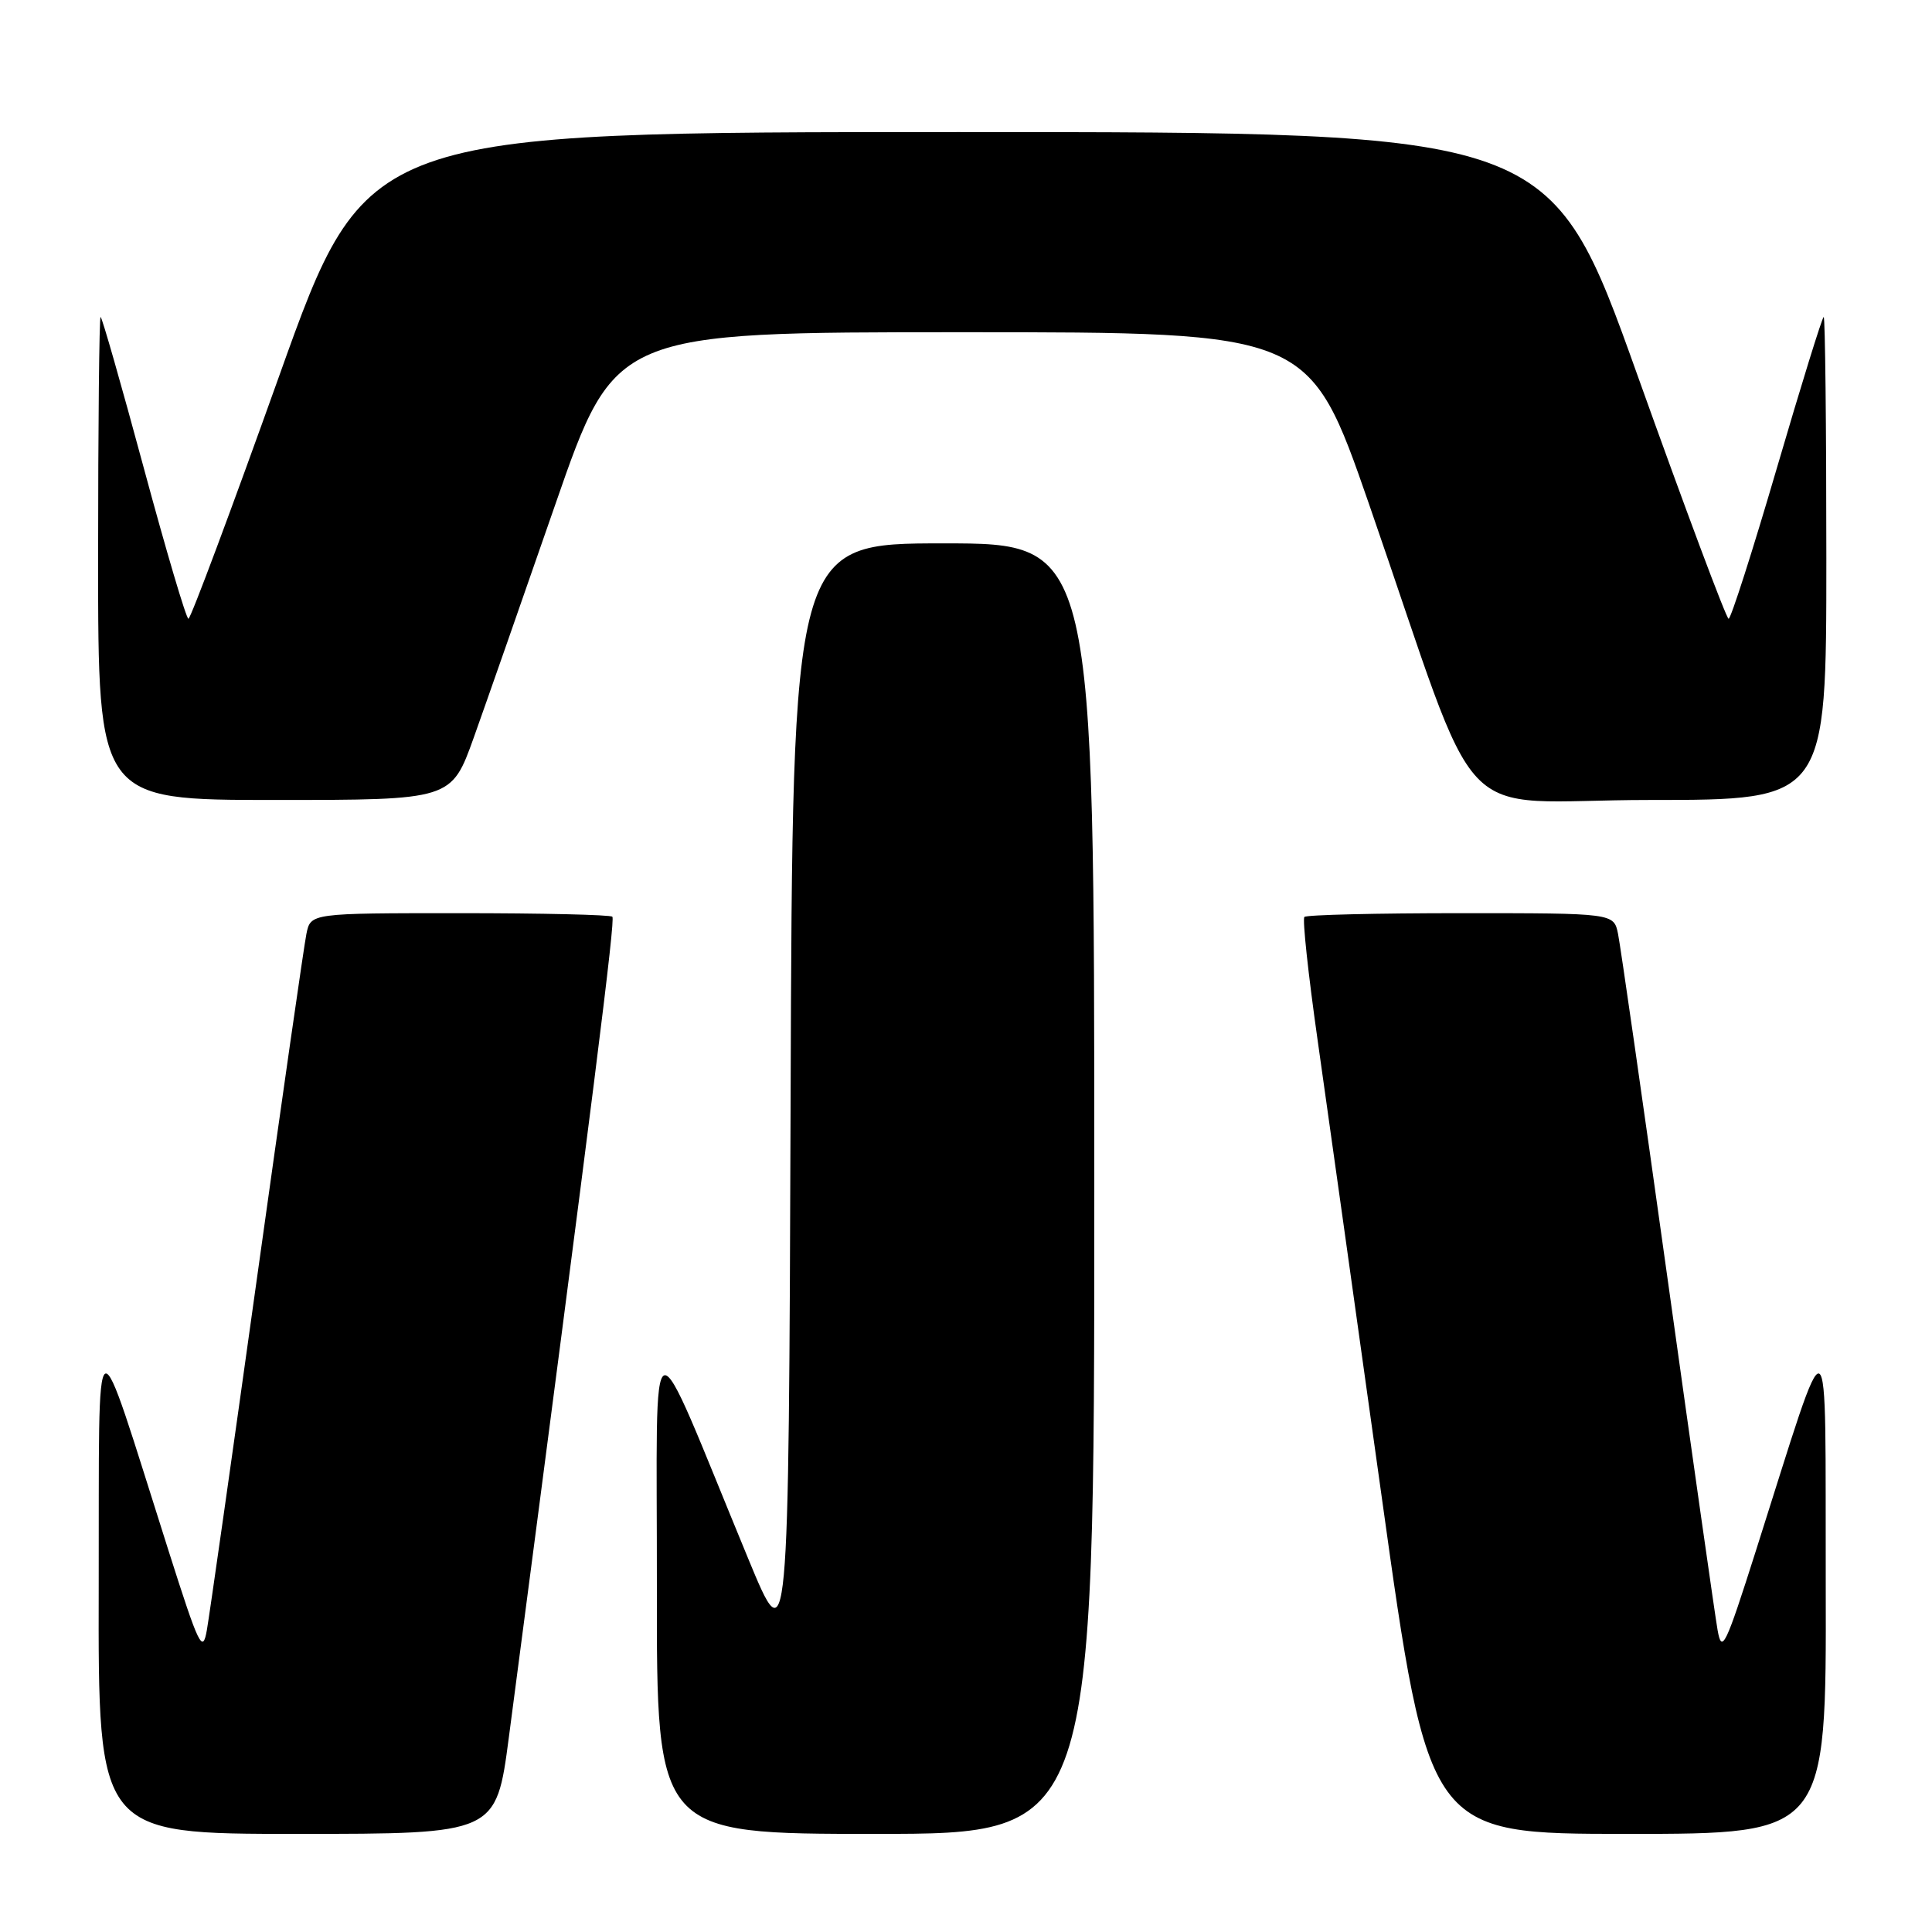 <?xml version="1.0" encoding="UTF-8" standalone="no"?>
<!DOCTYPE svg PUBLIC "-//W3C//DTD SVG 1.1//EN" "http://www.w3.org/Graphics/SVG/1.1/DTD/svg11.dtd" >
<svg xmlns="http://www.w3.org/2000/svg" xmlns:xlink="http://www.w3.org/1999/xlink" version="1.1" viewBox="0 0 256 256">
 <g >
 <path fill="currentColor"
d=" M 67.42 230.25 C 78.80 143.61 81.54 121.88 81.14 121.47 C 80.88 121.21 71.78 121.00 60.91 121.00 C 41.16 121.00 41.16 121.00 40.60 123.75 C 40.29 125.26 37.33 145.85 34.03 169.50 C 30.73 193.15 27.75 214.07 27.41 216.00 C 26.85 219.17 26.37 218.17 22.34 205.50 C 12.20 173.65 13.17 173.15 13.08 210.25 C 13.00 243.00 13.00 243.00 39.37 243.00 C 65.74 243.00 65.74 243.00 67.42 230.25 Z  M 145.00 157.50 C 145.00 72.00 145.00 72.00 125.01 72.00 C 105.01 72.00 105.01 72.00 104.76 145.75 C 104.50 219.50 104.50 219.50 99.13 206.50 C 85.60 173.75 87.07 173.30 87.04 210.25 C 87.00 243.00 87.00 243.00 116.00 243.00 C 145.00 243.00 145.00 243.00 145.00 157.50 Z  M 241.92 210.25 C 241.83 173.15 242.80 173.65 232.66 205.50 C 228.63 218.17 228.15 219.17 227.59 216.00 C 227.25 214.07 224.27 193.15 220.97 169.50 C 217.67 145.85 214.71 125.26 214.40 123.75 C 213.84 121.00 213.84 121.00 193.59 121.00 C 182.45 121.00 173.11 121.22 172.84 121.50 C 172.56 121.77 173.35 129.08 174.58 137.75 C 175.81 146.41 179.63 173.64 183.07 198.25 C 189.31 243.00 189.31 243.00 215.65 243.00 C 242.00 243.00 242.00 243.00 241.92 210.25 Z  M 62.77 97.75 C 64.39 93.21 69.27 79.27 73.61 66.76 C 81.50 44.02 81.50 44.02 127.50 44.02 C 173.50 44.02 173.50 44.02 181.39 66.76 C 196.81 111.24 191.85 106.00 218.59 106.00 C 242.00 106.00 242.00 106.00 242.00 74.00 C 242.00 56.40 241.84 42.00 241.65 42.00 C 241.46 42.00 238.67 51.00 235.45 62.00 C 232.23 73.00 229.35 82.00 229.05 81.99 C 228.75 81.99 223.32 67.47 216.98 49.74 C 205.46 17.50 205.46 17.50 127.00 17.50 C 48.54 17.50 48.54 17.50 37.02 49.74 C 30.68 67.48 25.26 81.99 24.97 81.99 C 24.68 82.00 22.02 73.00 19.05 62.00 C 16.08 51.00 13.51 42.00 13.33 42.00 C 13.15 42.00 13.00 56.40 13.00 74.00 C 13.00 106.00 13.00 106.00 36.41 106.00 C 59.81 106.00 59.81 106.00 62.77 97.75 Z "/>
</g>
</svg>